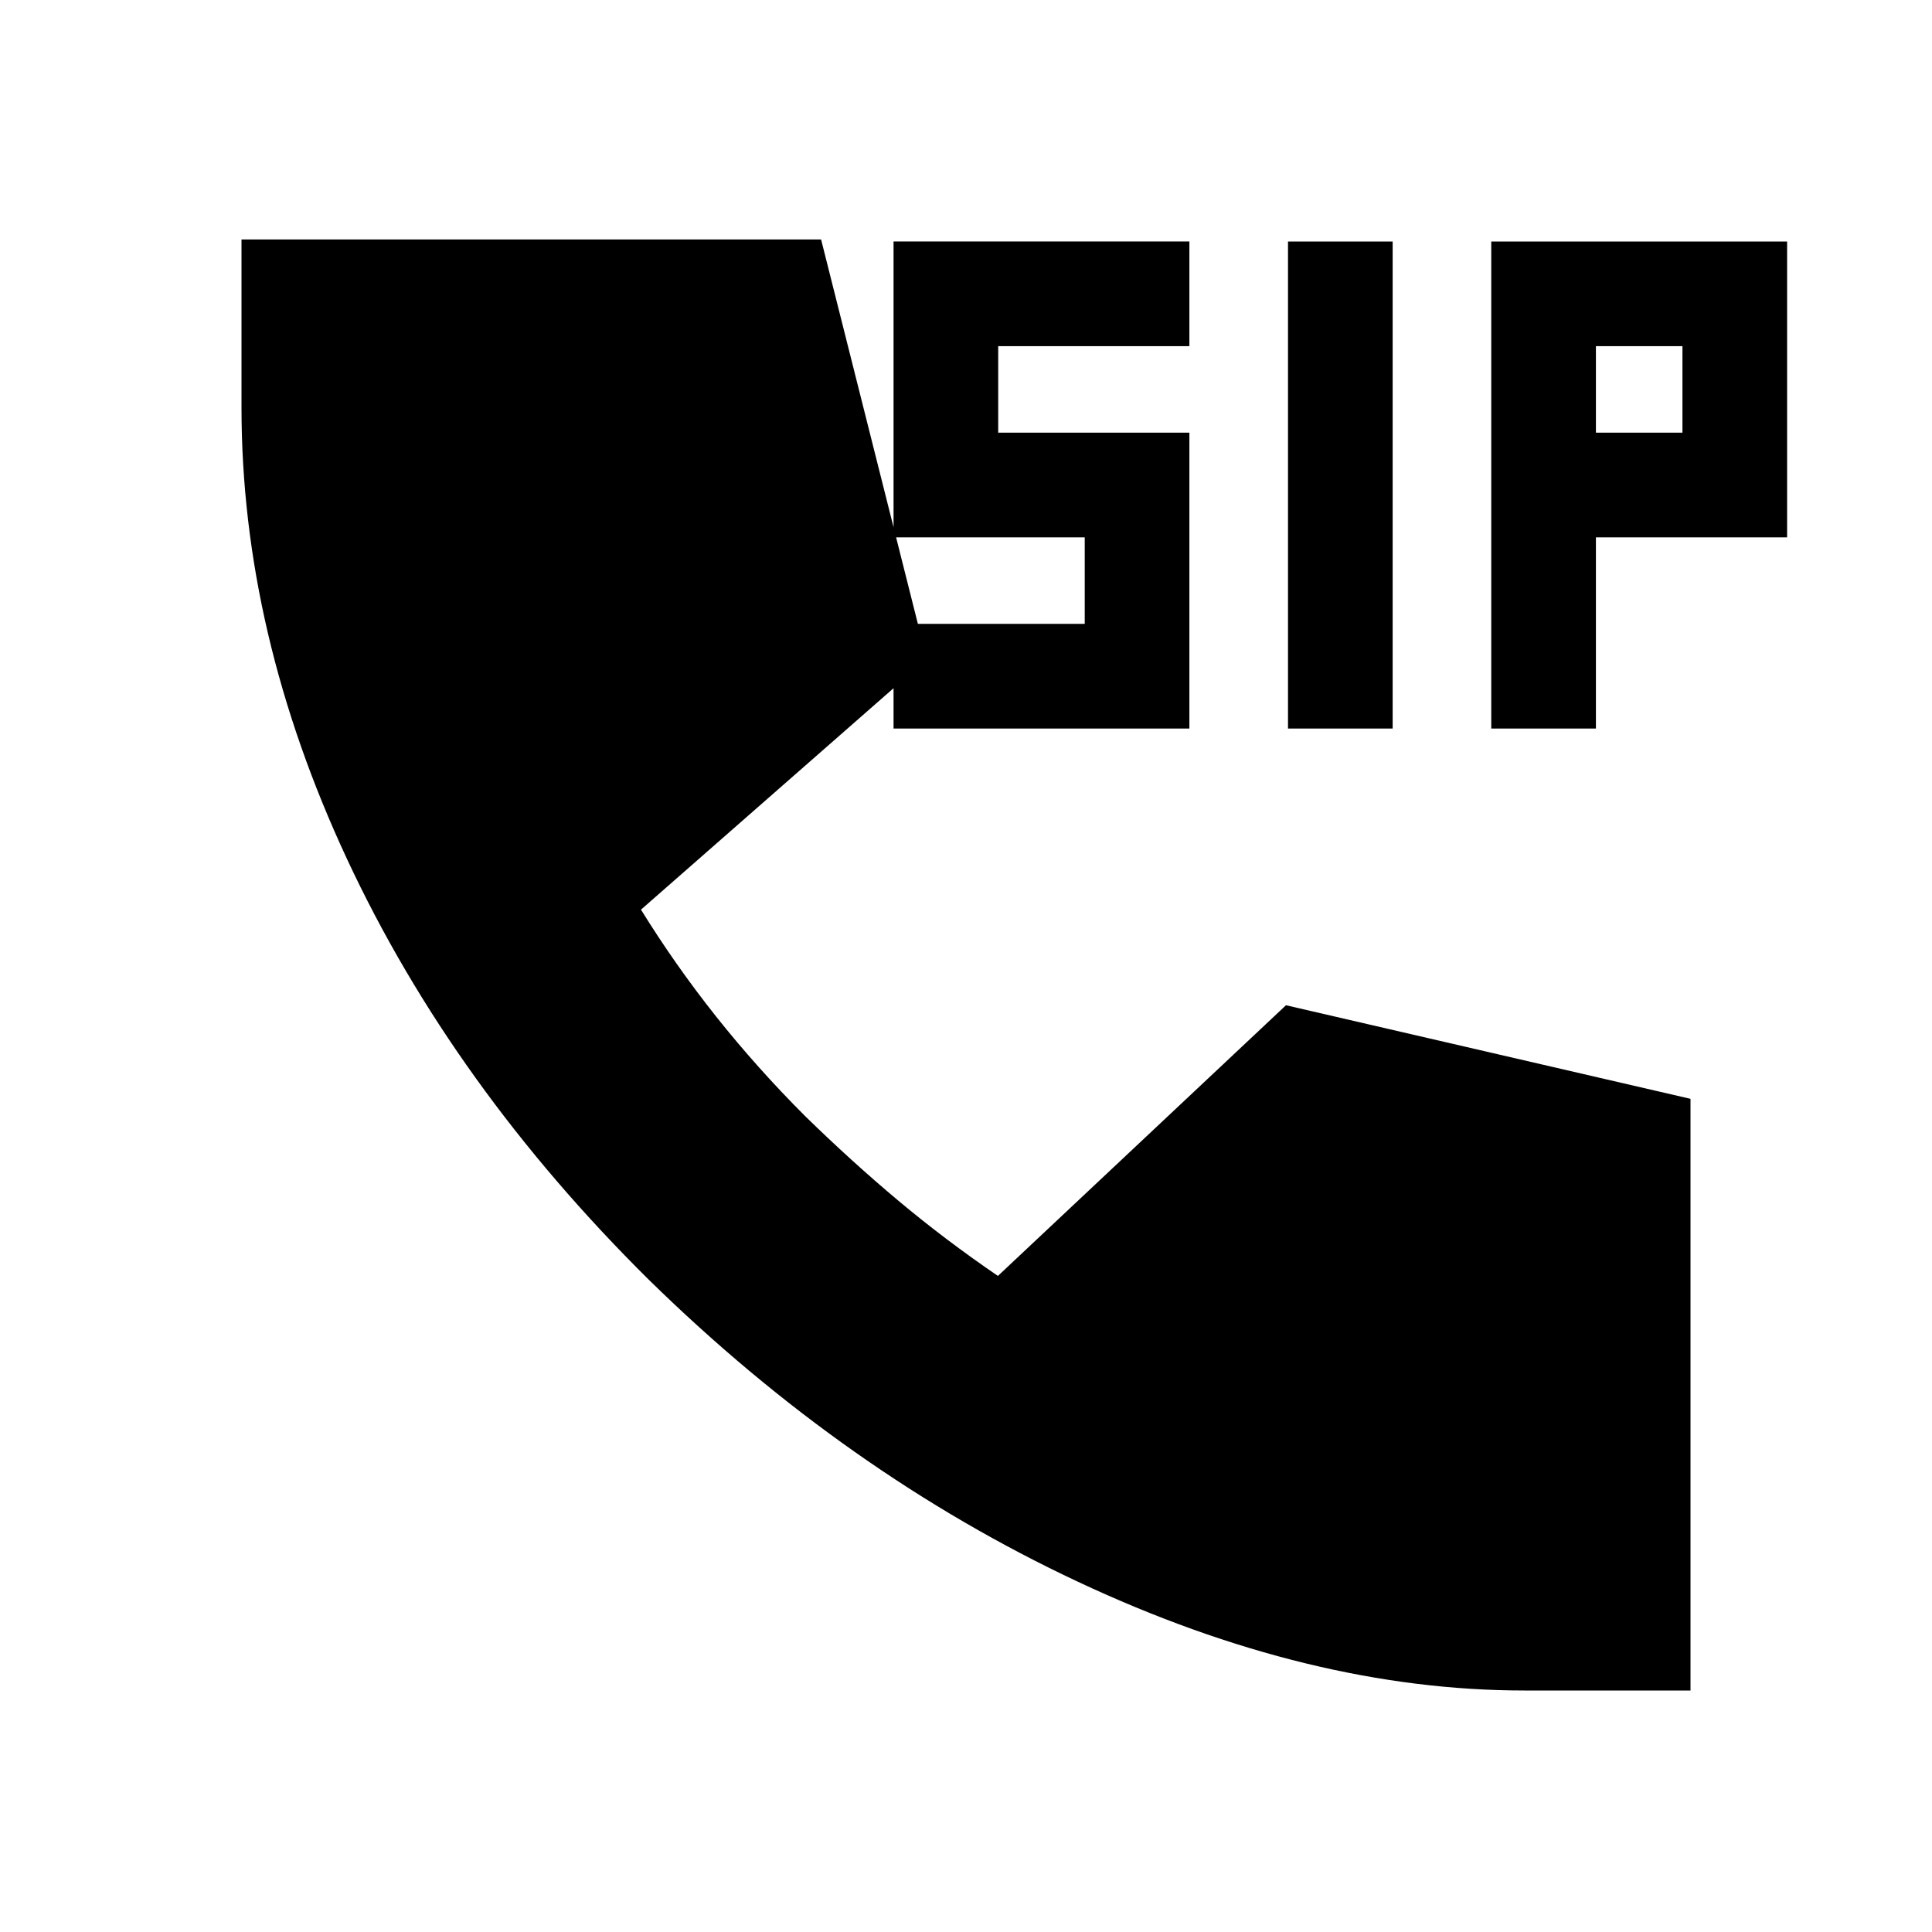 <svg xmlns="http://www.w3.org/2000/svg" height="20" viewBox="0 -960 960 960" width="20"><path d="M757.5-120q-106.62 0-221.81-54T322.5-324q-97.5-96.5-150-209T120-757.5V-841h288l52.5 208.5-142 124.5q17 27.5 37.25 53t44.2 49.48Q423-383 446.25-363.5 469.5-344 495.86-326L639-460.5 840-414v294h-82.5ZM444-598v-52h95v-43h-95v-147h147v52h-95v43h95v147H444Zm196 0v-242h52v242h-52Zm101 0v-242h147v147h-95v95h-52Zm52-147h43v-43h-43v43Z"/></svg>